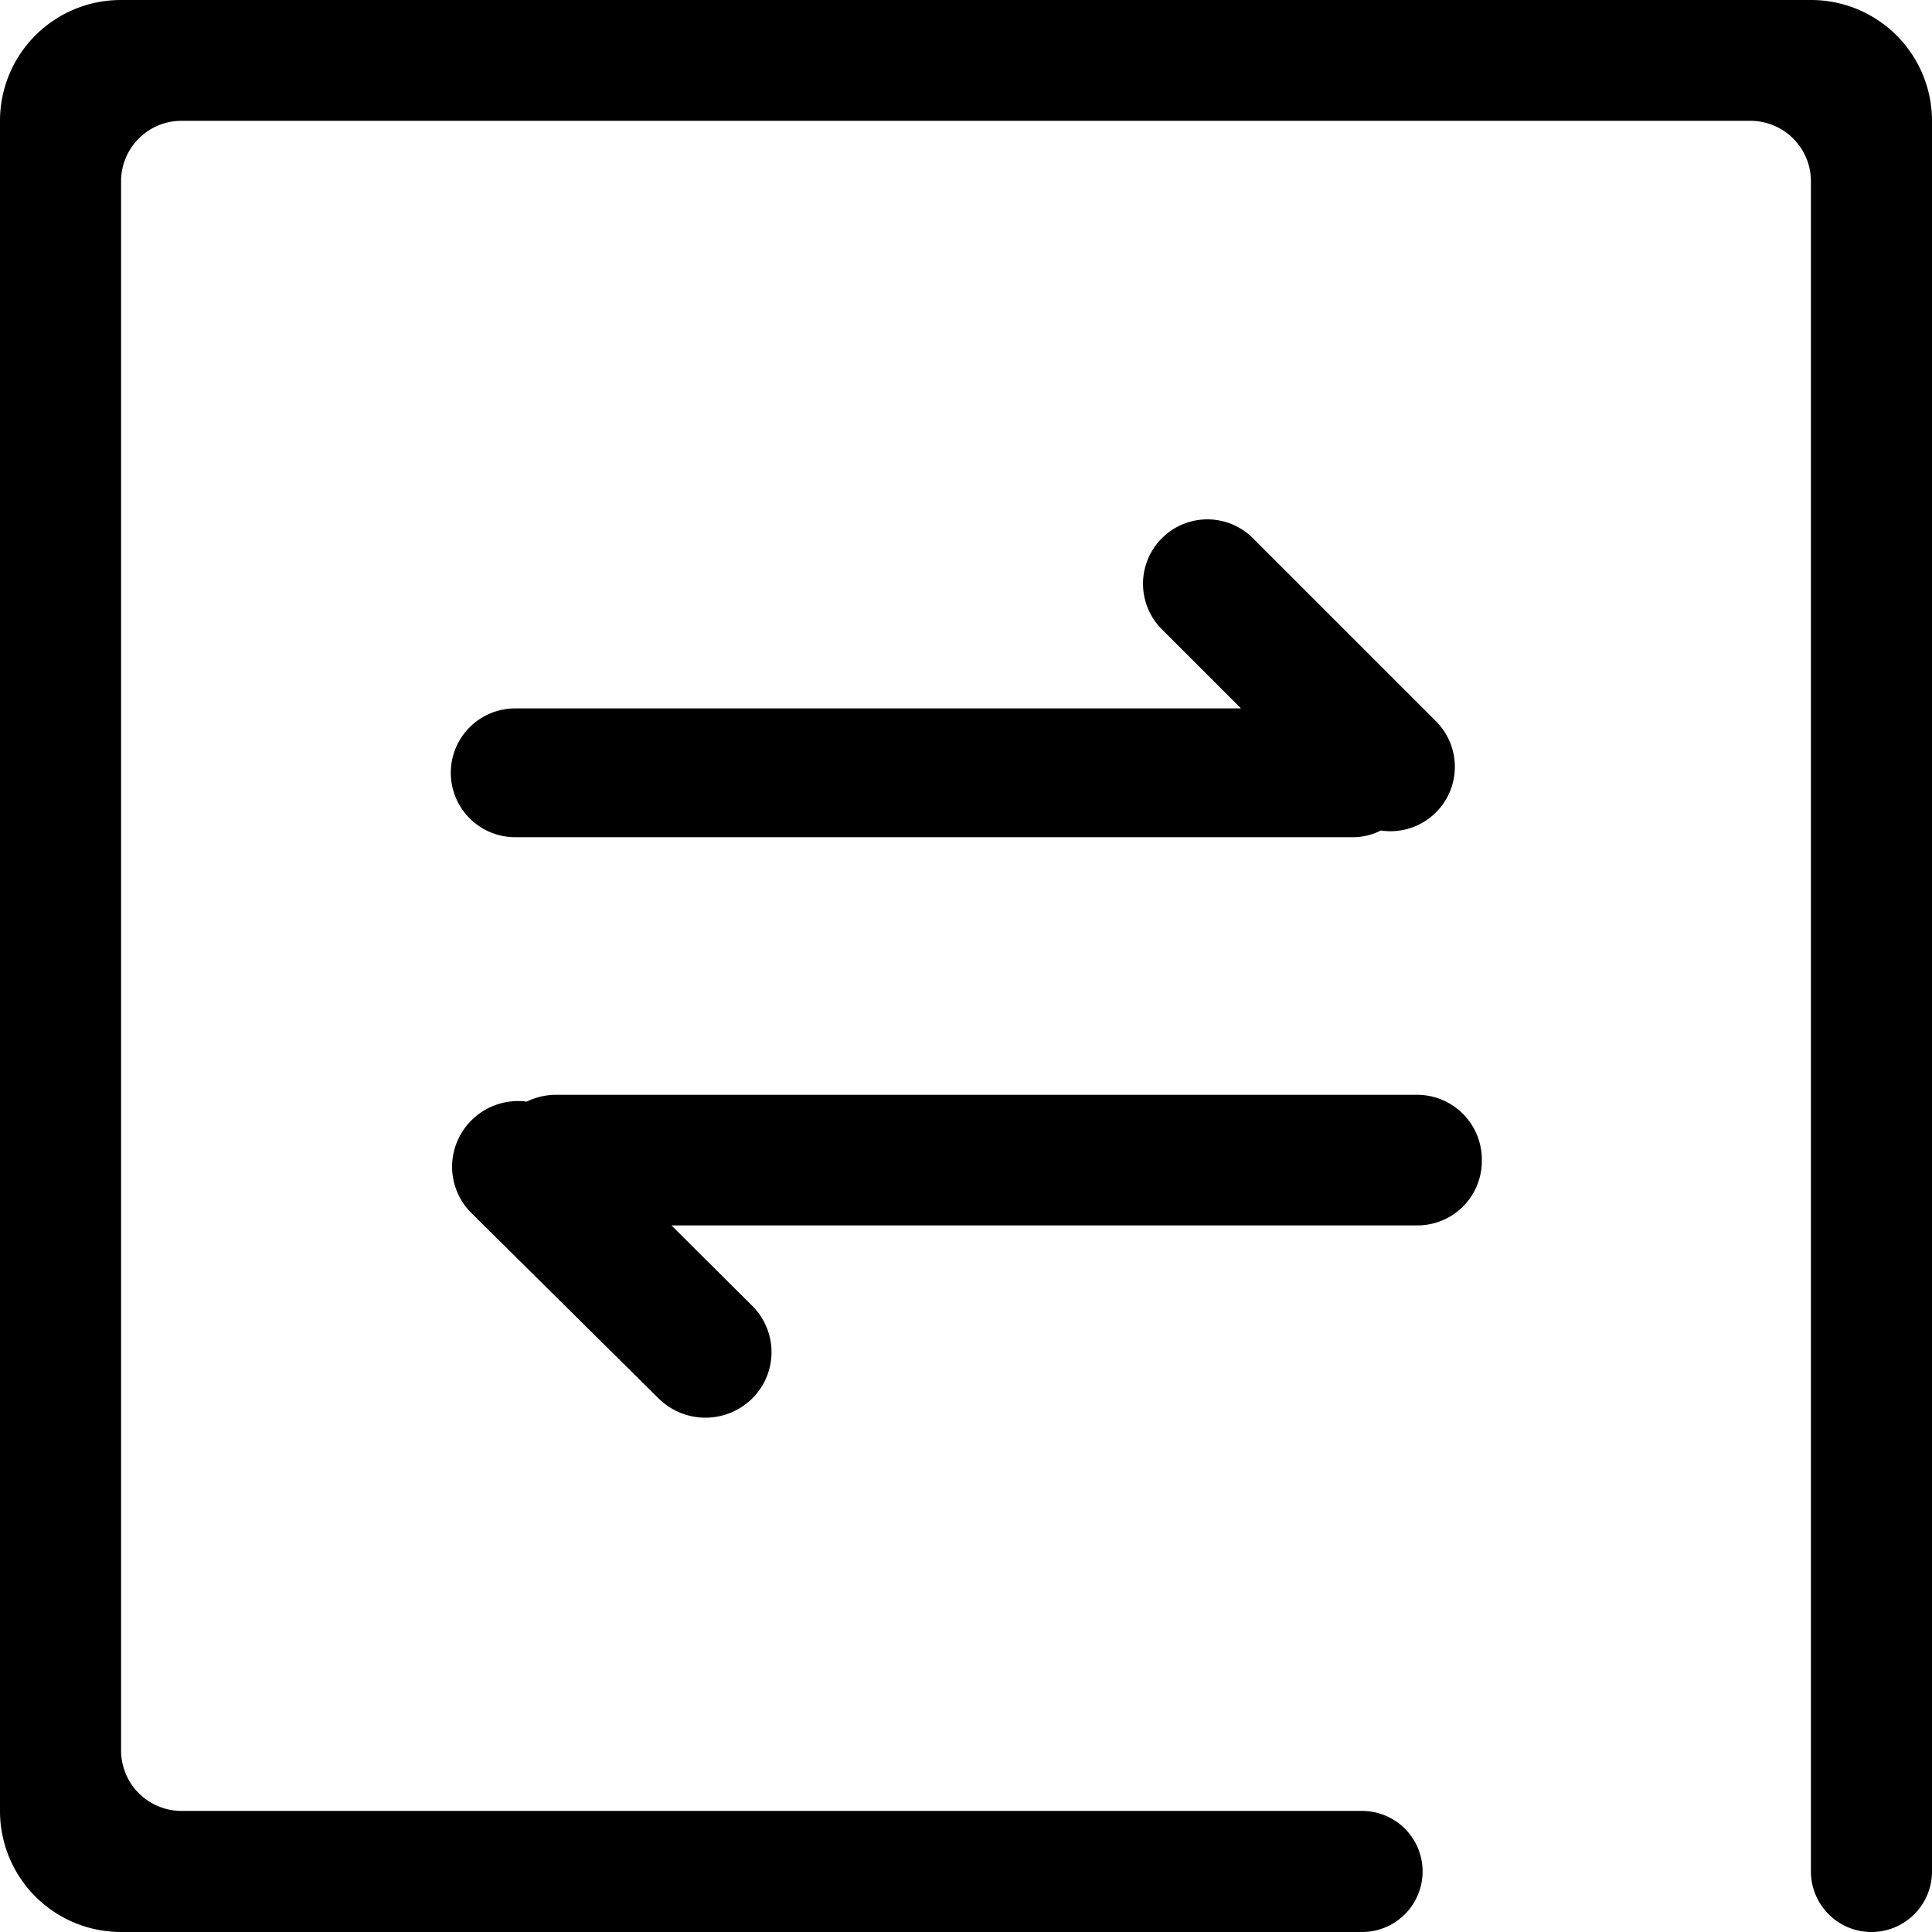 <svg width="15" height="15"><path d="M14.06 0H.94A.938.938 0 000 .938v13.124A.939.939 0 00.94 15h9.635a.47.47 0 000-.94H1.41a.47.47 0 01-.47-.47V1.408c0-.26.21-.47.47-.47h12.18a.47.47 0 01.47.47V14.53a.47.47 0 00.94 0V.938A.939.939 0 0014.06 0zM3.5 6a.5.5 0 00.5.5h6.5a.485.485 0 00.221-.052.5.5 0 00.429-.847L9.734 4.185a.5.5 0 10-.707.707l.608.608H4a.5.5 0 00-.5.5zM11 8.5H4.313a.524.524 0 00-.224.053.512.512 0 00-.579.505c0 .135.054.265.15.36l1.454 1.44a.517.517 0 00.726 0 .507.507 0 000-.72l-.627-.624h5.792a.5.5 0 00.5-.5V9A.503.503 0 0011 8.5z"/></svg>